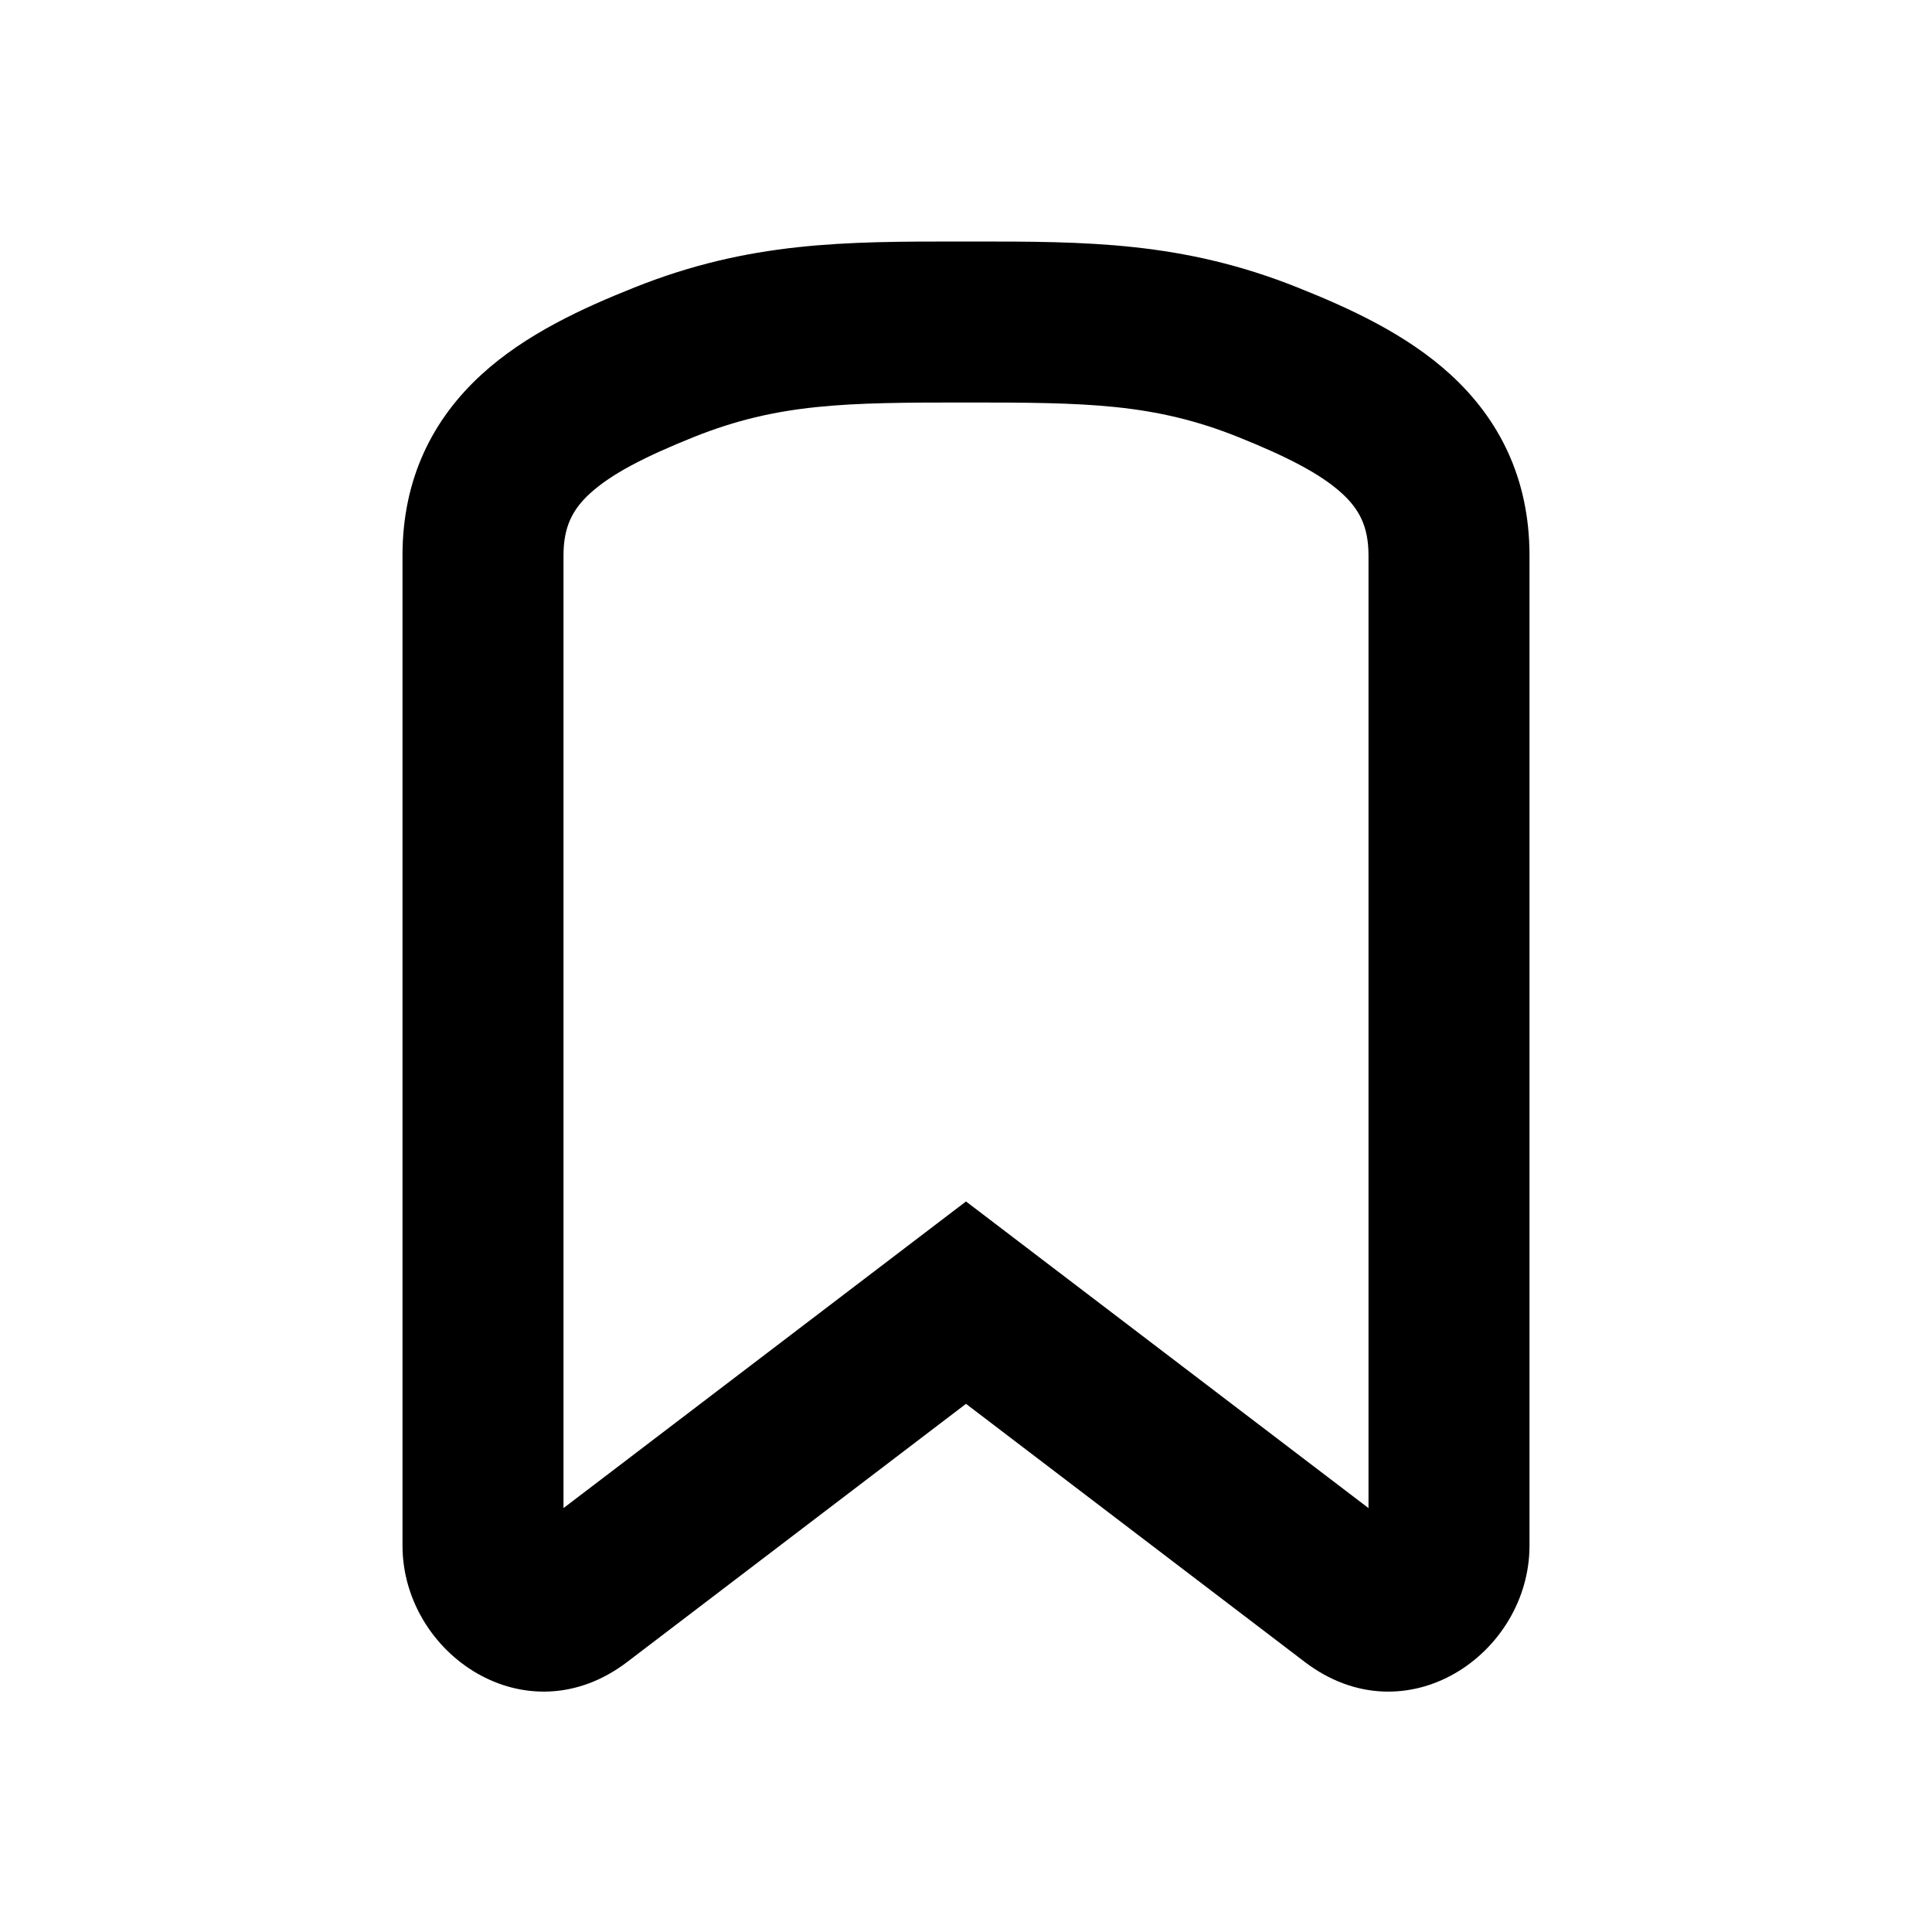 <svg width="24" height="24" viewBox="0 0 24 24" fill="none" xmlns="http://www.w3.org/2000/svg">
<path fill-rule="evenodd" clip-rule="evenodd" d="M12 5C10.507 5 9.669 5.009 8.621 5.428C8.008 5.674 7.594 5.888 7.331 6.128C7.117 6.324 7 6.537 7 6.9V18.734L12 14.925L17 18.734V6.9C17 6.537 16.883 6.324 16.669 6.128C16.406 5.888 15.992 5.674 15.379 5.428C14.331 5.009 13.493 5 12 5ZM11.932 3C11.954 3 11.977 3 12 3C12.023 3 12.046 3 12.068 3C13.5 3 14.692 3 16.121 3.572C16.758 3.826 17.469 4.149 18.019 4.653C18.617 5.2 19 5.937 19 6.9V19.199C19 20.549 17.462 21.601 16.208 20.645L12 17.439L7.792 20.645C6.538 21.601 5 20.549 5 19.199V6.9C5 5.937 5.383 5.2 5.981 4.653C6.531 4.149 7.242 3.826 7.879 3.572C9.308 3 10.5 3 11.932 3Z" fill="black"/>
</svg>
